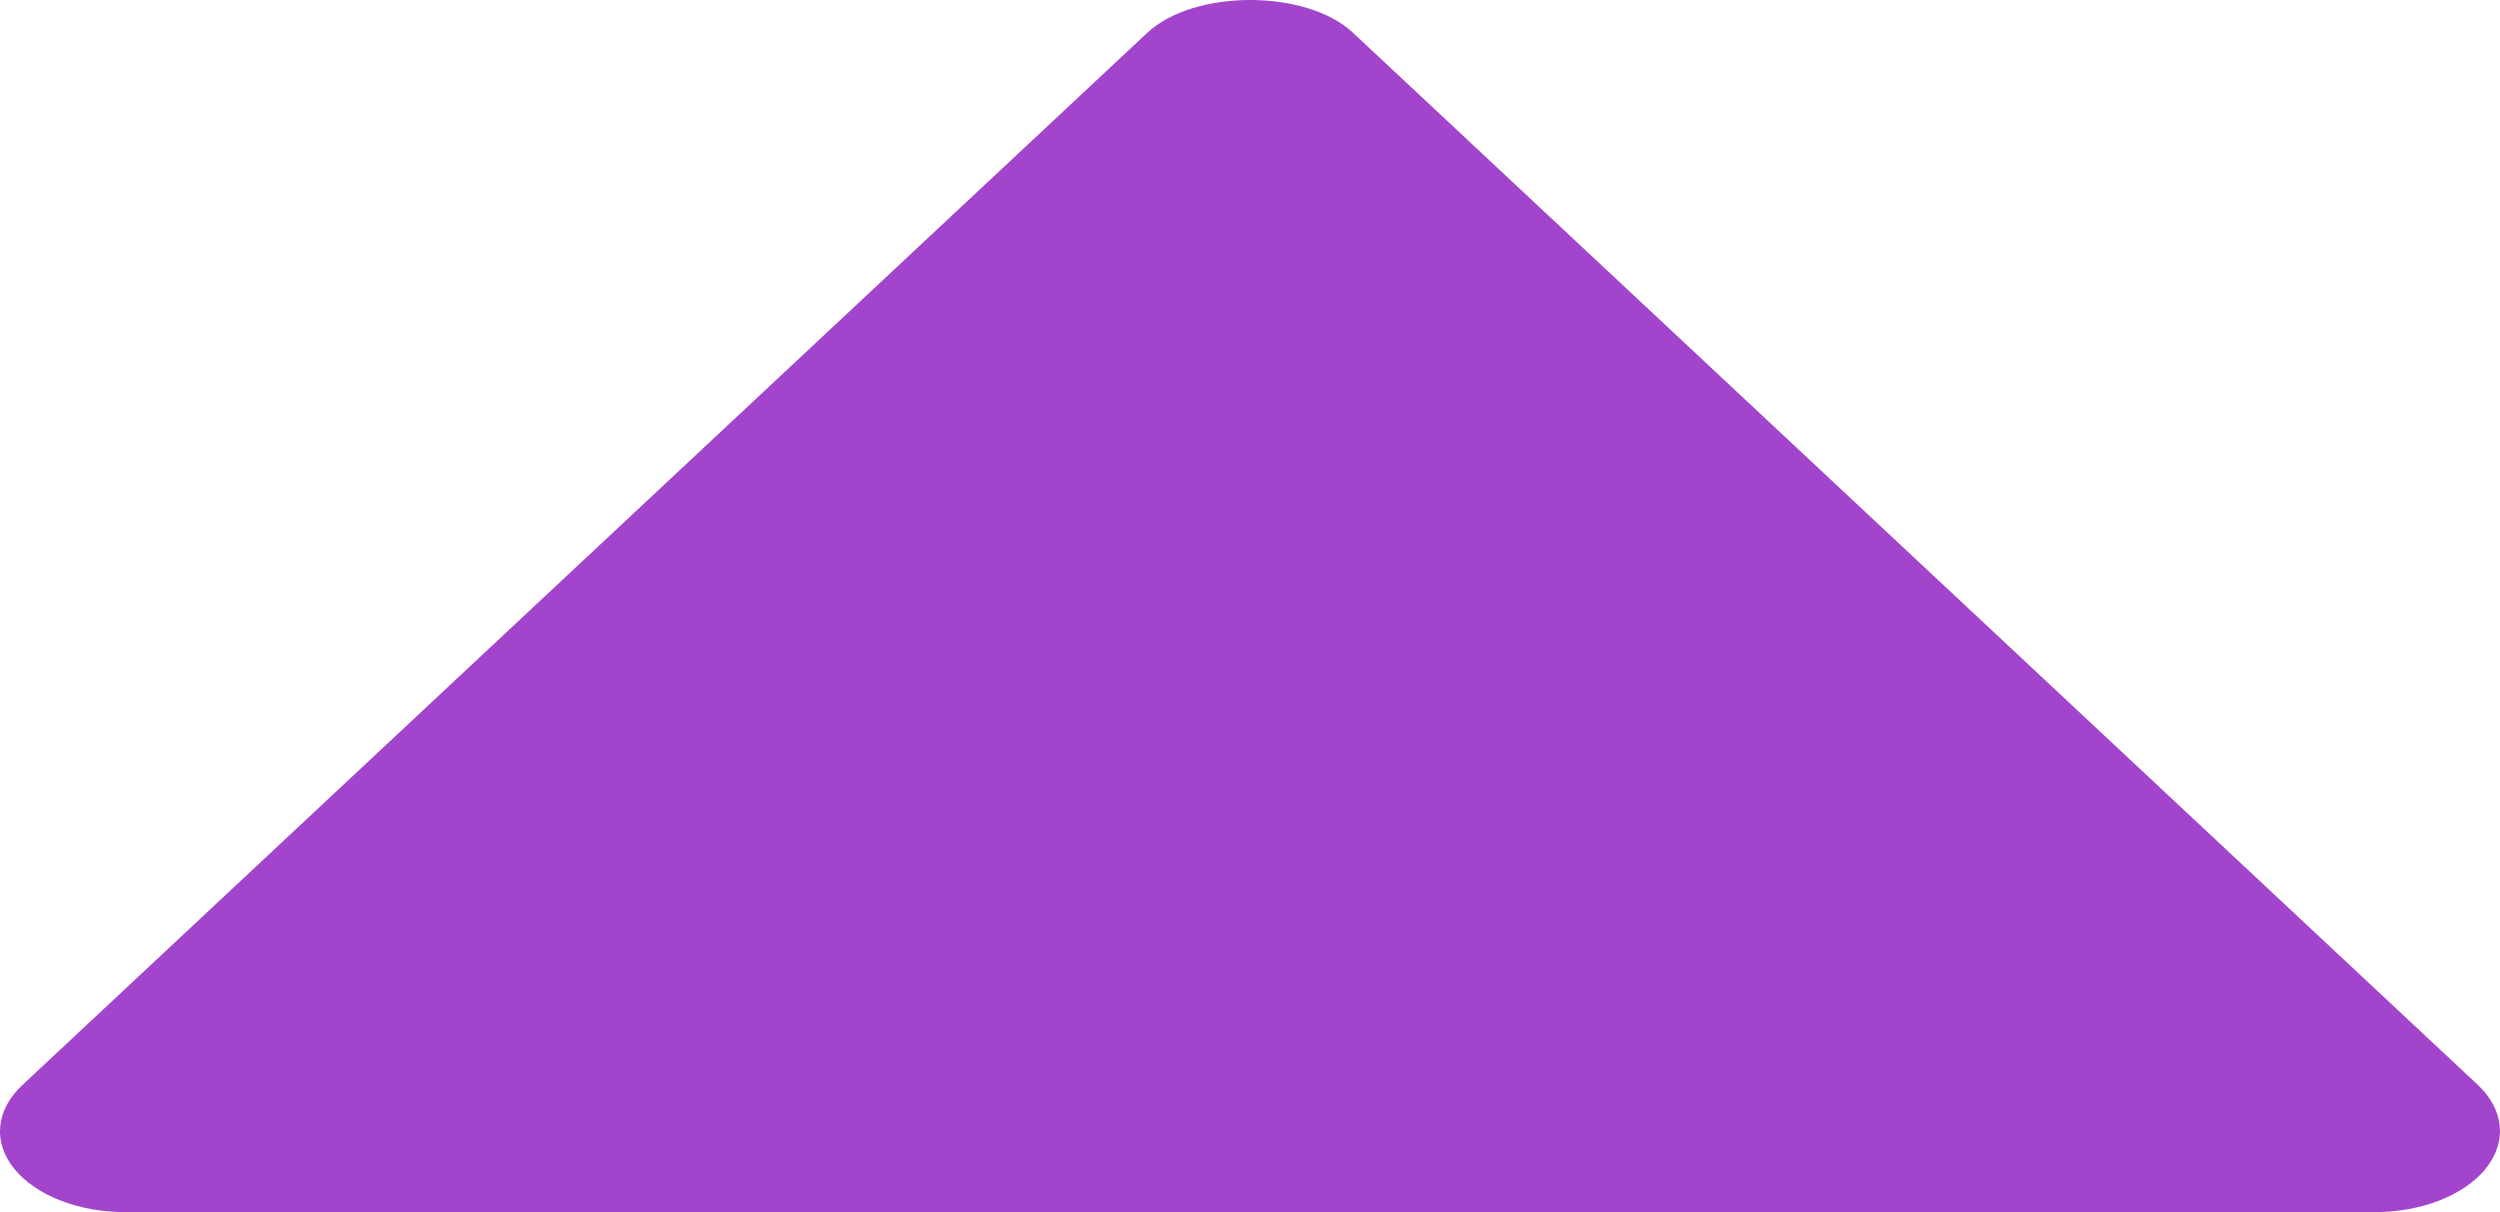 <svg width="33" height="16" viewBox="0 0 33 16" fill="none" xmlns="http://www.w3.org/2000/svg">
<path d="M1.651 16H31.352C31.652 15.999 31.947 15.946 32.204 15.845C32.462 15.744 32.671 15.599 32.811 15.427C32.95 15.254 33.015 15.06 32.997 14.866C32.979 14.671 32.88 14.484 32.71 14.323L17.859 0.432C17.244 -0.144 15.762 -0.144 15.145 0.432L0.295 14.323C0.123 14.484 0.022 14.671 0.003 14.866C-0.016 15.061 0.048 15.255 0.188 15.428C0.328 15.601 0.538 15.745 0.796 15.846C1.054 15.947 1.35 16 1.651 16Z" fill="#A345CC"/>
</svg>

